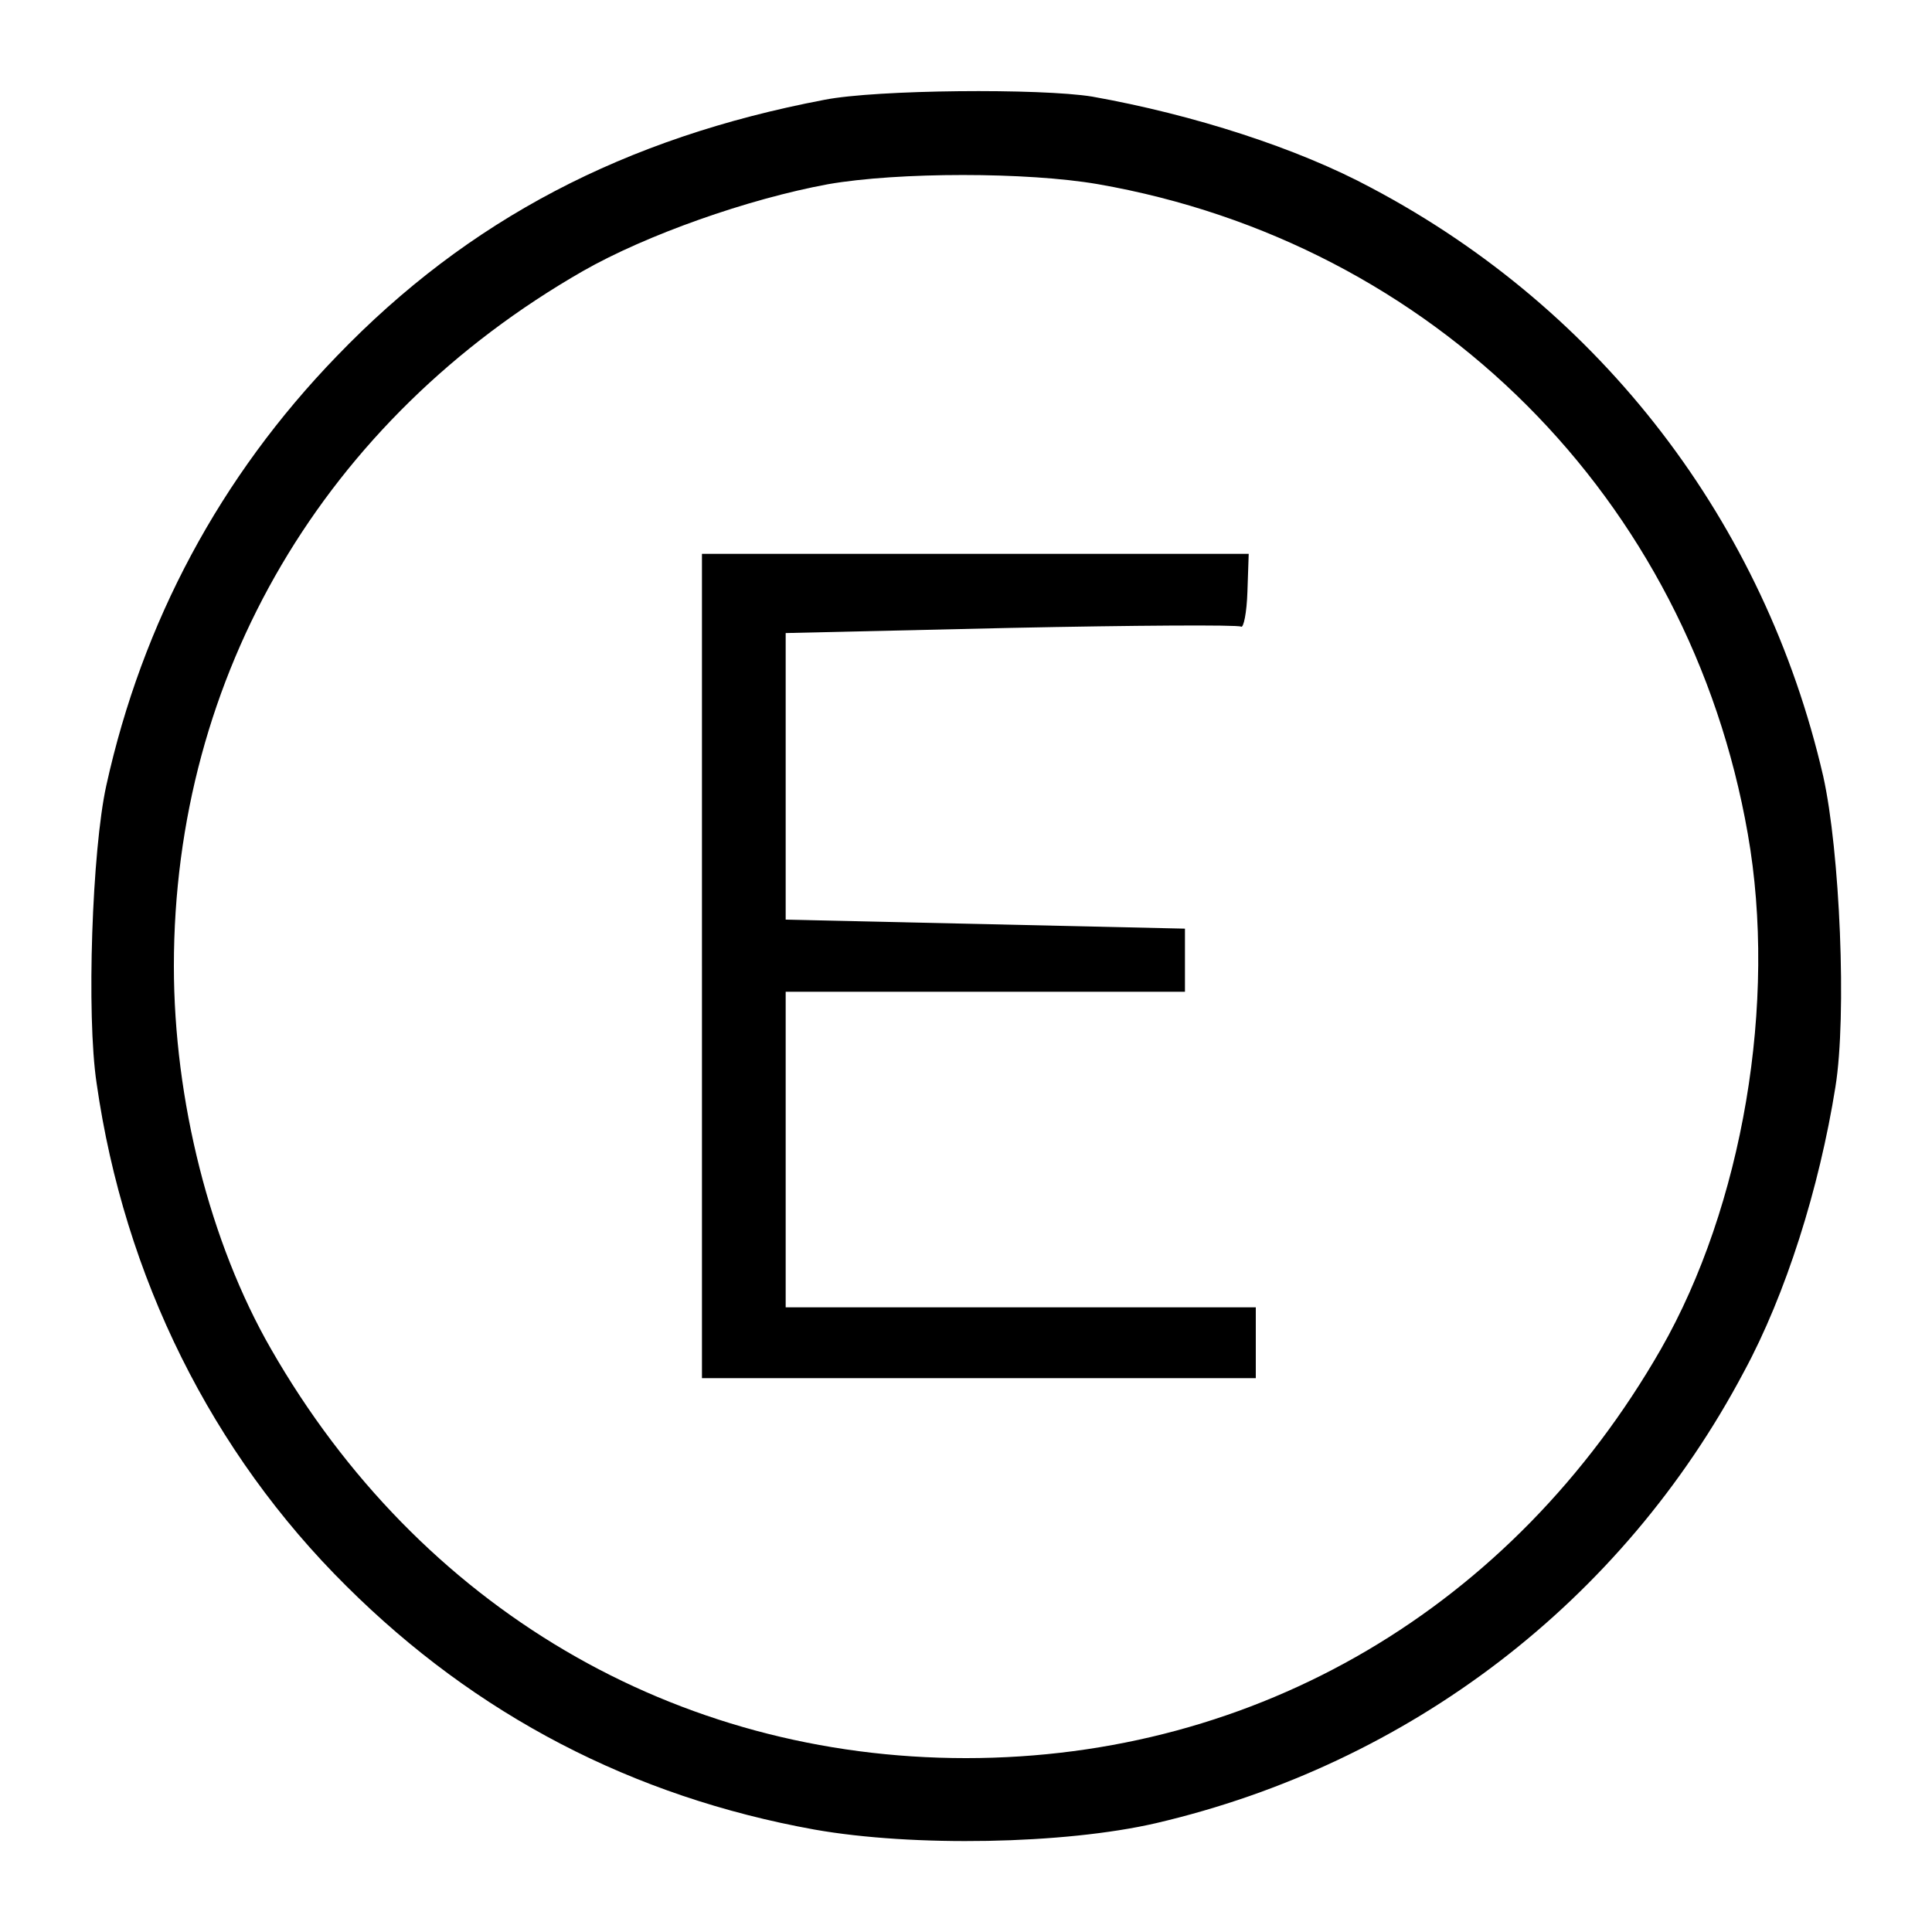 <?xml version="1.0" standalone="no"?>
<!DOCTYPE svg PUBLIC "-//W3C//DTD SVG 20010904//EN"
 "http://www.w3.org/TR/2001/REC-SVG-20010904/DTD/svg10.dtd">
<svg version="1.0" xmlns="http://www.w3.org/2000/svg"
 width="300pt" height="300pt" viewBox="0 0 300 300"
 preserveAspectRatio="xMidYMid meet">

<g transform="translate(0,300) scale(0.1,-0.1)"
fill="#000000" stroke="none">
<path d="M1280 2845 c-310 -59 -553 -186 -757 -398 -181 -187 -302 -413 -358
-667 -22 -100 -31 -356 -15 -462 43 -301 179 -574 388 -781 201 -200 444 -327
727 -378 153 -27 387 -23 530 10 394 92 724 344 913 701 65 120 117 285 142
442 18 111 7 367 -19 483 -91 394 -344 724 -701 913 -115 62 -277 114 -434
142 -80 13 -335 11 -416 -5z m425 -131 c521 -91 918 -488 1009 -1009 46 -261
-8 -578 -135 -800 -230 -401 -627 -635 -1079 -635 -452 0 -849 234 -1079 635
-95 165 -151 387 -151 595 0 452 234 849 635 1079 98 56 256 112 381 135 109
19 309 19 419 0z"/>
<path d="M1090 1500 l0 -640 430 0 430 0 0 55 0 55 -365 0 -365 0 0 245 0 245
310 0 310 0 0 49 0 49 -310 7 -310 7 0 223 0 222 349 8 c192 4 353 5 358 2 4
-3 9 22 10 54 l2 59 -425 0 -424 0 0 -640z"/>
</g>
</svg>

